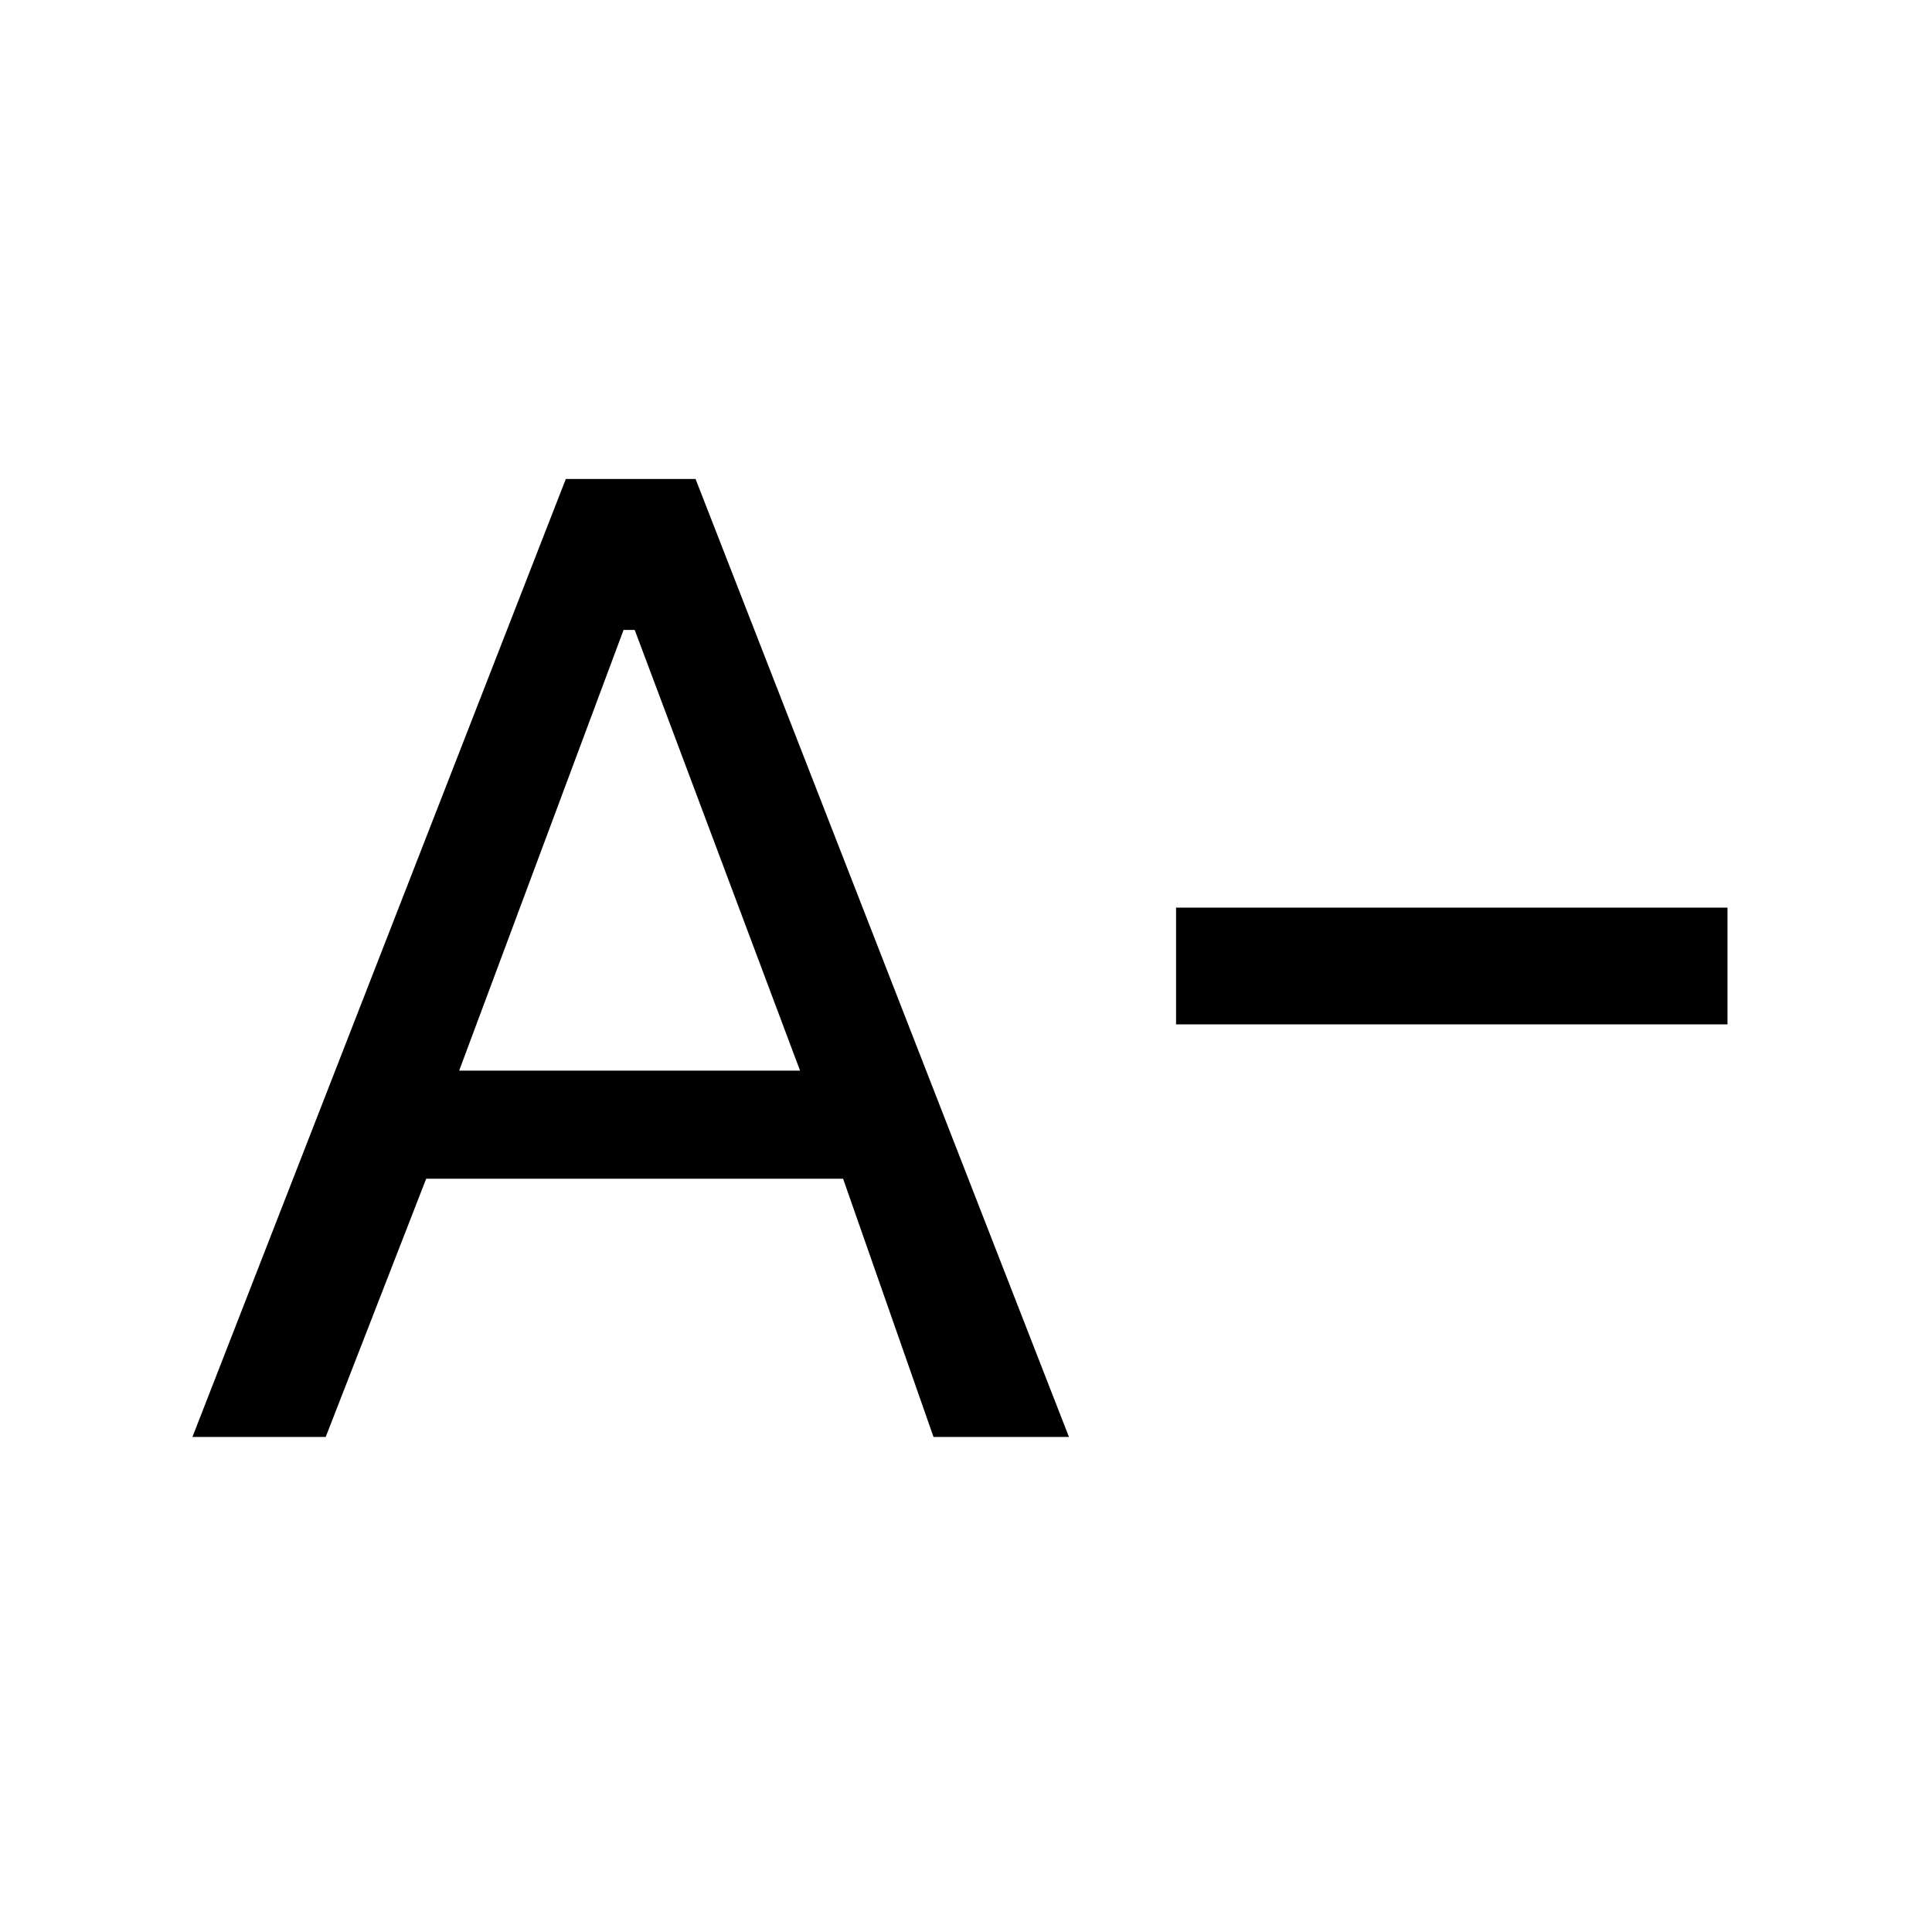<svg xmlns="http://www.w3.org/2000/svg" height="20" viewBox="0 -960 960 960" width="20"><path d="m95.62-246 185.53-476h64.47l185.53 476h-67.3l-44.93-128.31H211.77L161.85-246H95.62Zm132.53-182h169.39l-82.16-219h-5.53l-81.7 219Zm356.23-23v-58h274v58h-274Z"/></svg>